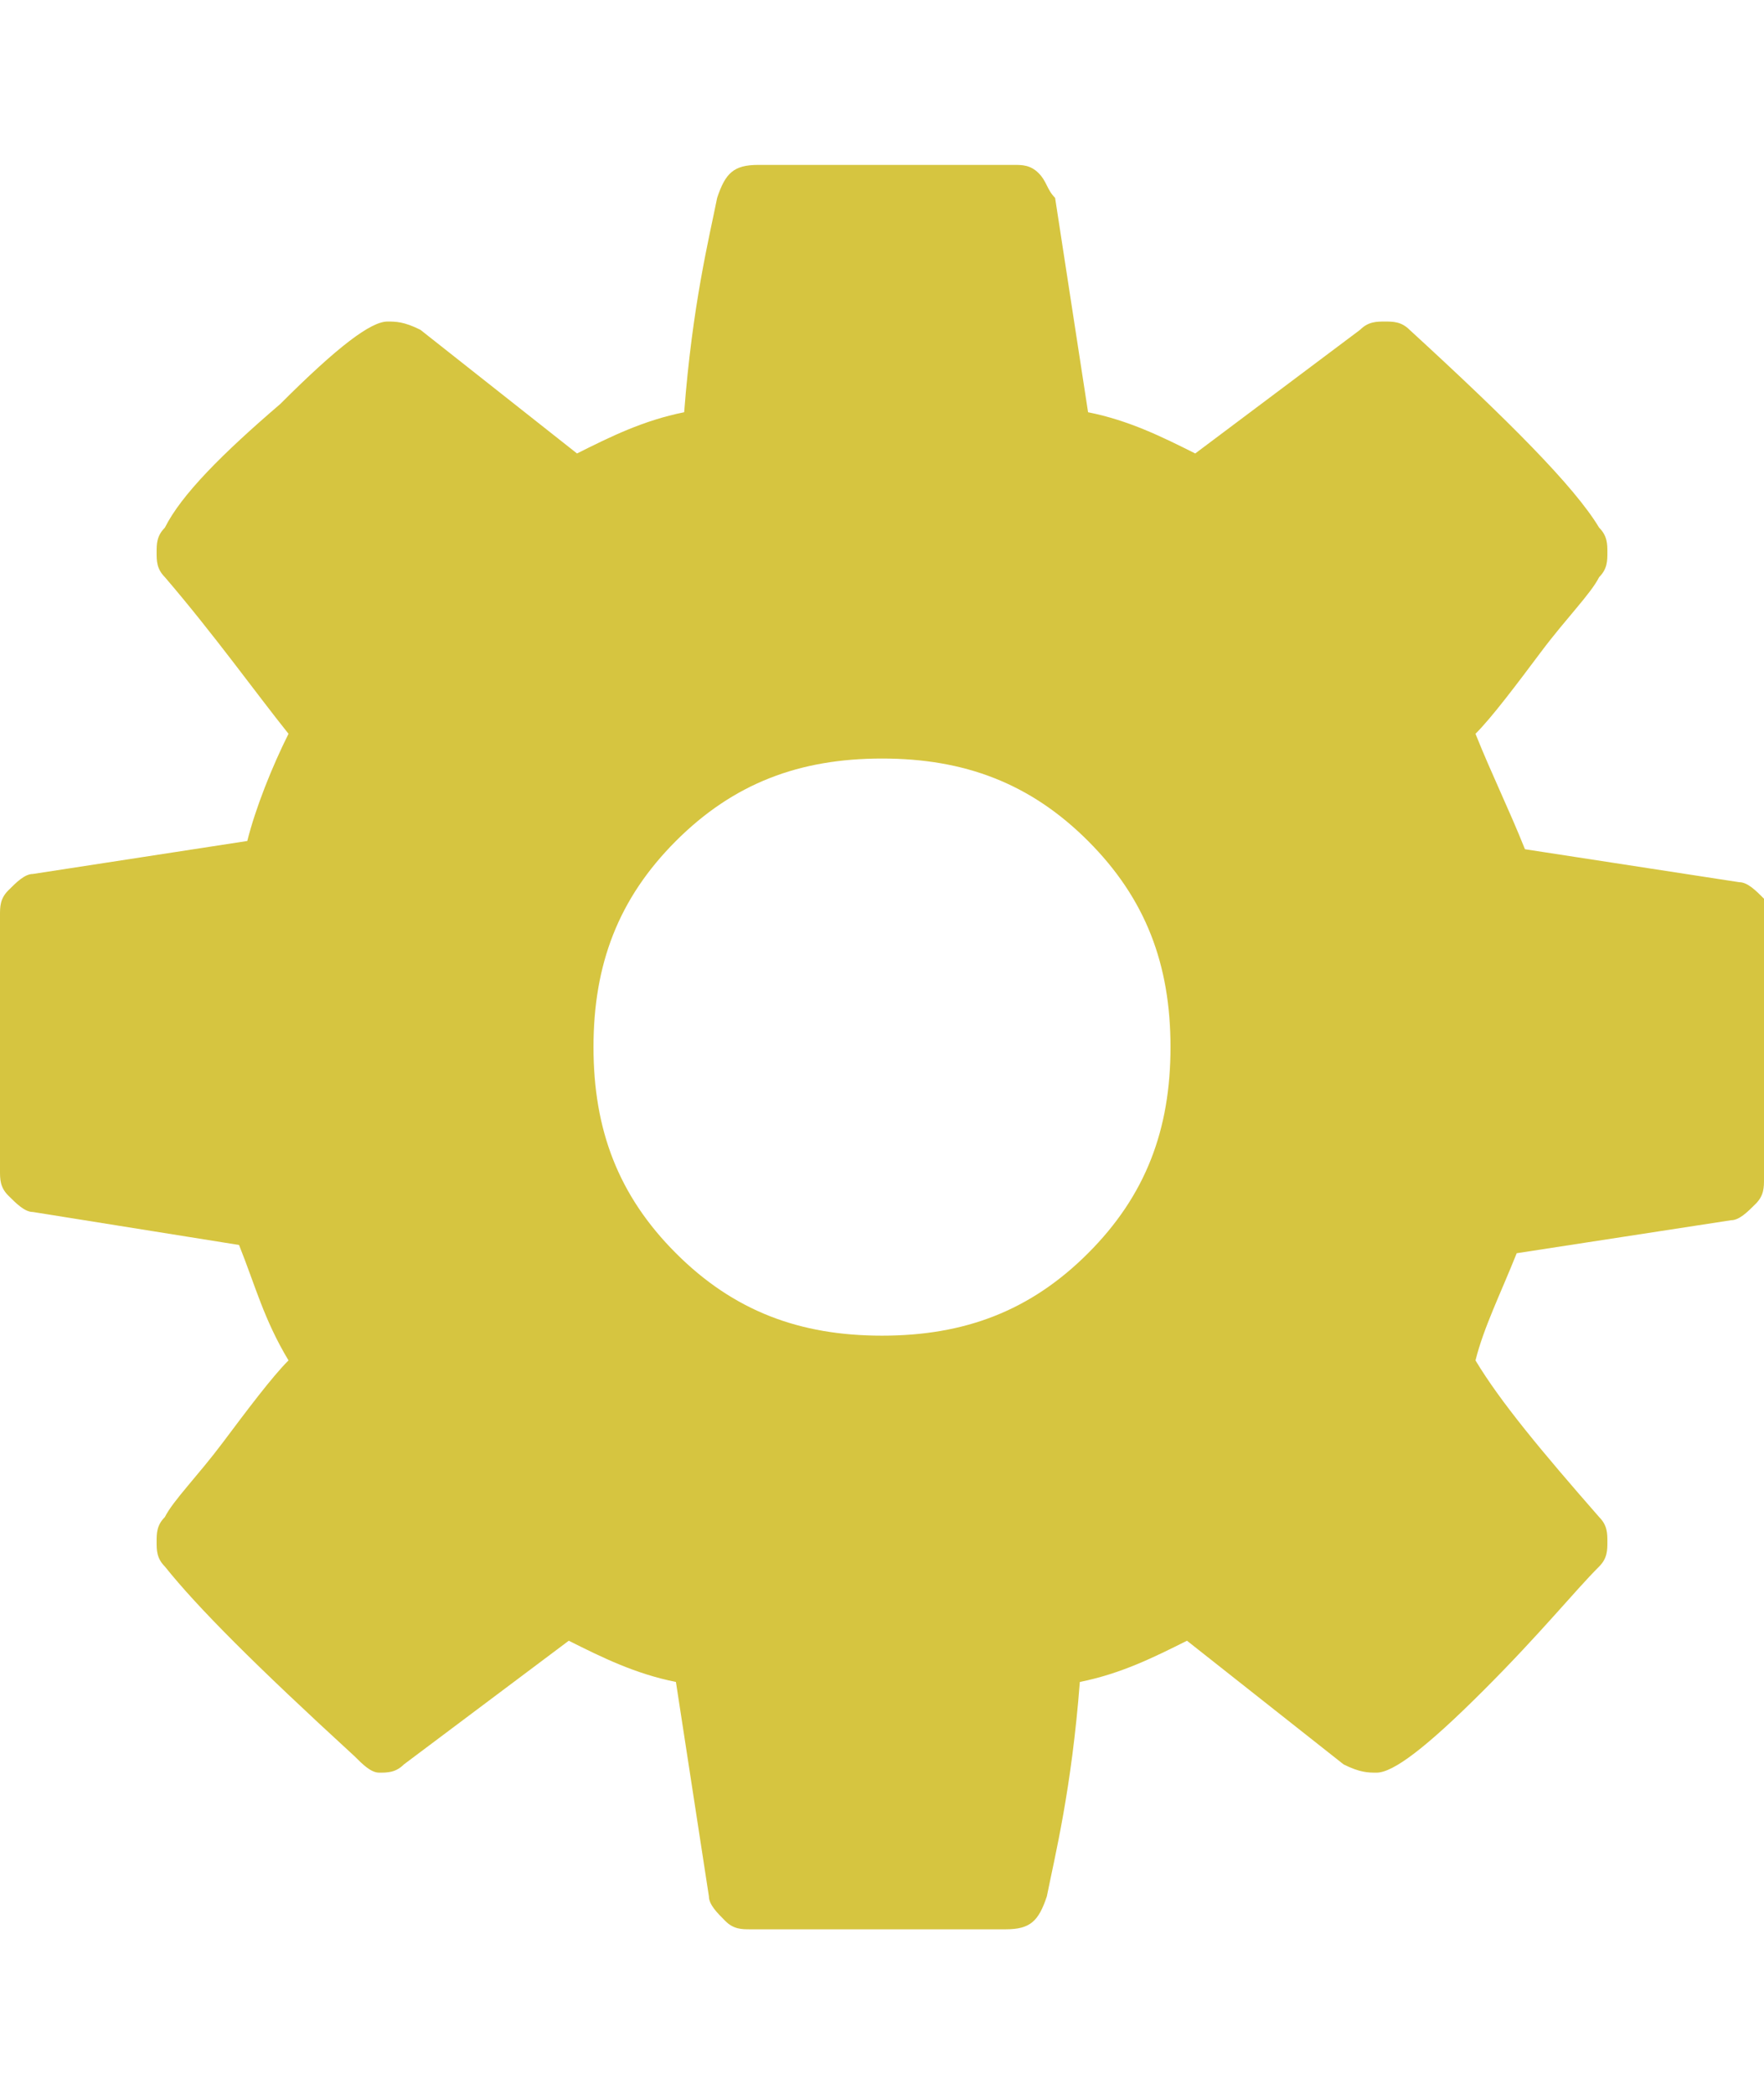 <svg xmlns="http://www.w3.org/2000/svg" viewBox="0 0 21.4 25.4" width="21.4" height="25.4">
  <path d="M10.7 9.2c-1 0-1.8.3-2.5 1s-1 1.5-1 2.5.3 1.8 1 2.5 1.5 1 2.5 1 1.8-.3 2.5-1 1-1.5 1-2.5-.3-1.8-1-2.5-1.5-1-2.5-1zm10.7 2v3.1c0 .1 0 .2-.1.3-.1.1-.2.2-.3.2l-2.6.4c-.2.5-.4.9-.5 1.3.3.5.8 1.1 1.5 1.9.1.1.1.2.1.3 0 .1 0 .2-.1.3-.3.3-.7.8-1.4 1.5s-1.1 1-1.3 1c-.1 0-.2 0-.4-.1l-1.9-1.5c-.4.2-.8.4-1.3.5-.1 1.3-.3 2.1-.4 2.6-.1.3-.2.4-.5.4H9.1c-.1 0-.2 0-.3-.1-.1-.1-.2-.2-.2-.3l-.4-2.6c-.5-.1-.9-.3-1.3-.5l-2 1.5c-.1.1-.2.1-.3.1-.1 0-.2-.1-.3-.2C3.1 20.2 2.4 19.5 2 19c-.1-.1-.1-.2-.1-.3 0-.1 0-.2.1-.3.1-.2.4-.5.7-.9.3-.4.6-.8.8-1-.3-.5-.4-.9-.6-1.4l-2.5-.4c-.1 0-.2-.1-.3-.2-.1-.1-.1-.2-.1-.3v-3.1c0-.1 0-.2.1-.3.1-.1.2-.2.3-.2l2.6-.4c.1-.4.3-.9.5-1.3C3.1 8.4 2.6 7.7 2 7c-.1-.1-.1-.2-.1-.3 0-.1 0-.2.1-.3.2-.4.7-.9 1.4-1.5.7-.7 1.1-1 1.3-1 .1 0 .2 0 .4.1L7 5.5c.4-.2.8-.4 1.3-.5.1-1.3.3-2.1.4-2.6.1-.3.2-.4.5-.4h3.1c.1 0 .2 0 .3.1.1.1.1.2.2.3l.4 2.6c.5.1.9.3 1.3.5l2-1.5c.1-.1.2-.1.3-.1.1 0 .2 0 .3.1 1.2 1.1 2 1.9 2.3 2.4.1.1.1.2.1.3 0 .1 0 .2-.1.3-.1.2-.4.5-.7.9-.3.4-.6.8-.8 1 .2.5.4.9.6 1.4l2.6.4c.1 0 .2.1.3.2z" fill="#d6c540"/>
</svg>
